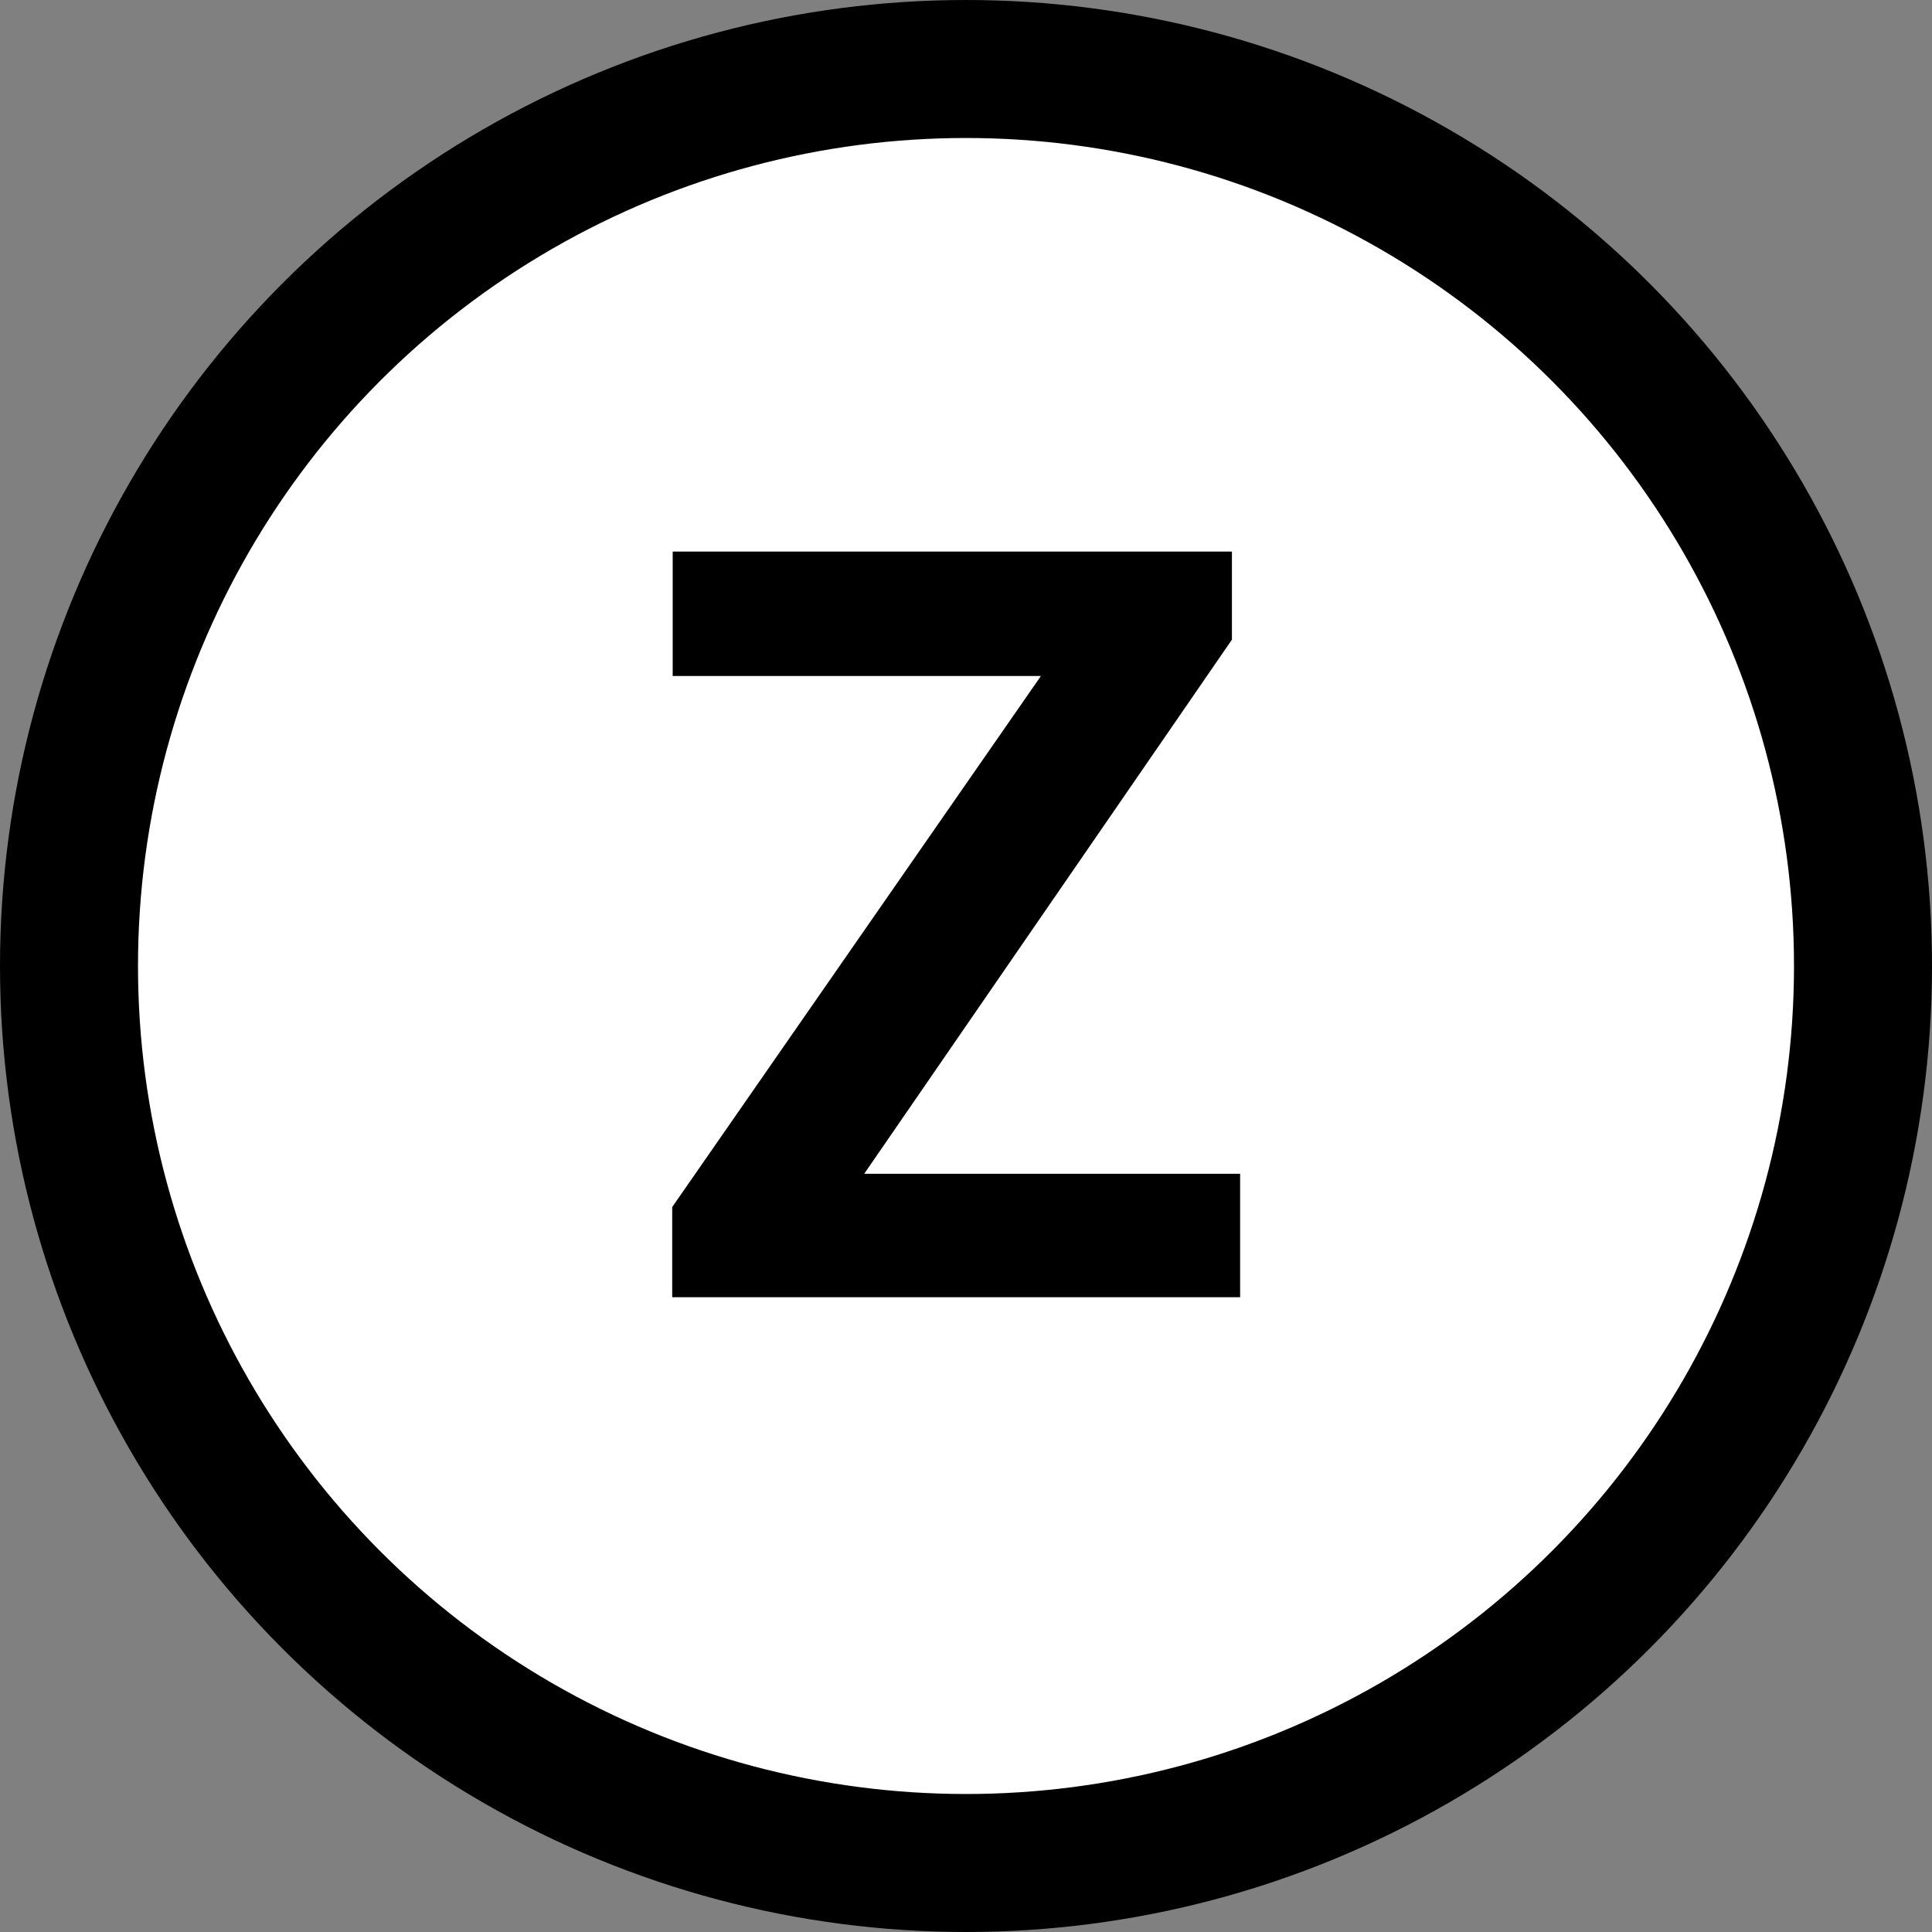 <svg width="70" height="70" viewBox="0 0 70 70" fill="none" xmlns="http://www.w3.org/2000/svg">
<rect x="0" y="0" width="70" height="70" fill="#808080" stroke="none"/>
<circle cx="35" cy="35" r="32.5" fill="white" stroke="black" stroke-width="5"/>
<path d="M31.312 42.528H44.932V47H24.355V43.734L37.714 24.493H24.373V19.984H44.635V23.176L31.312 42.528Z" fill="black"/>
</svg>
